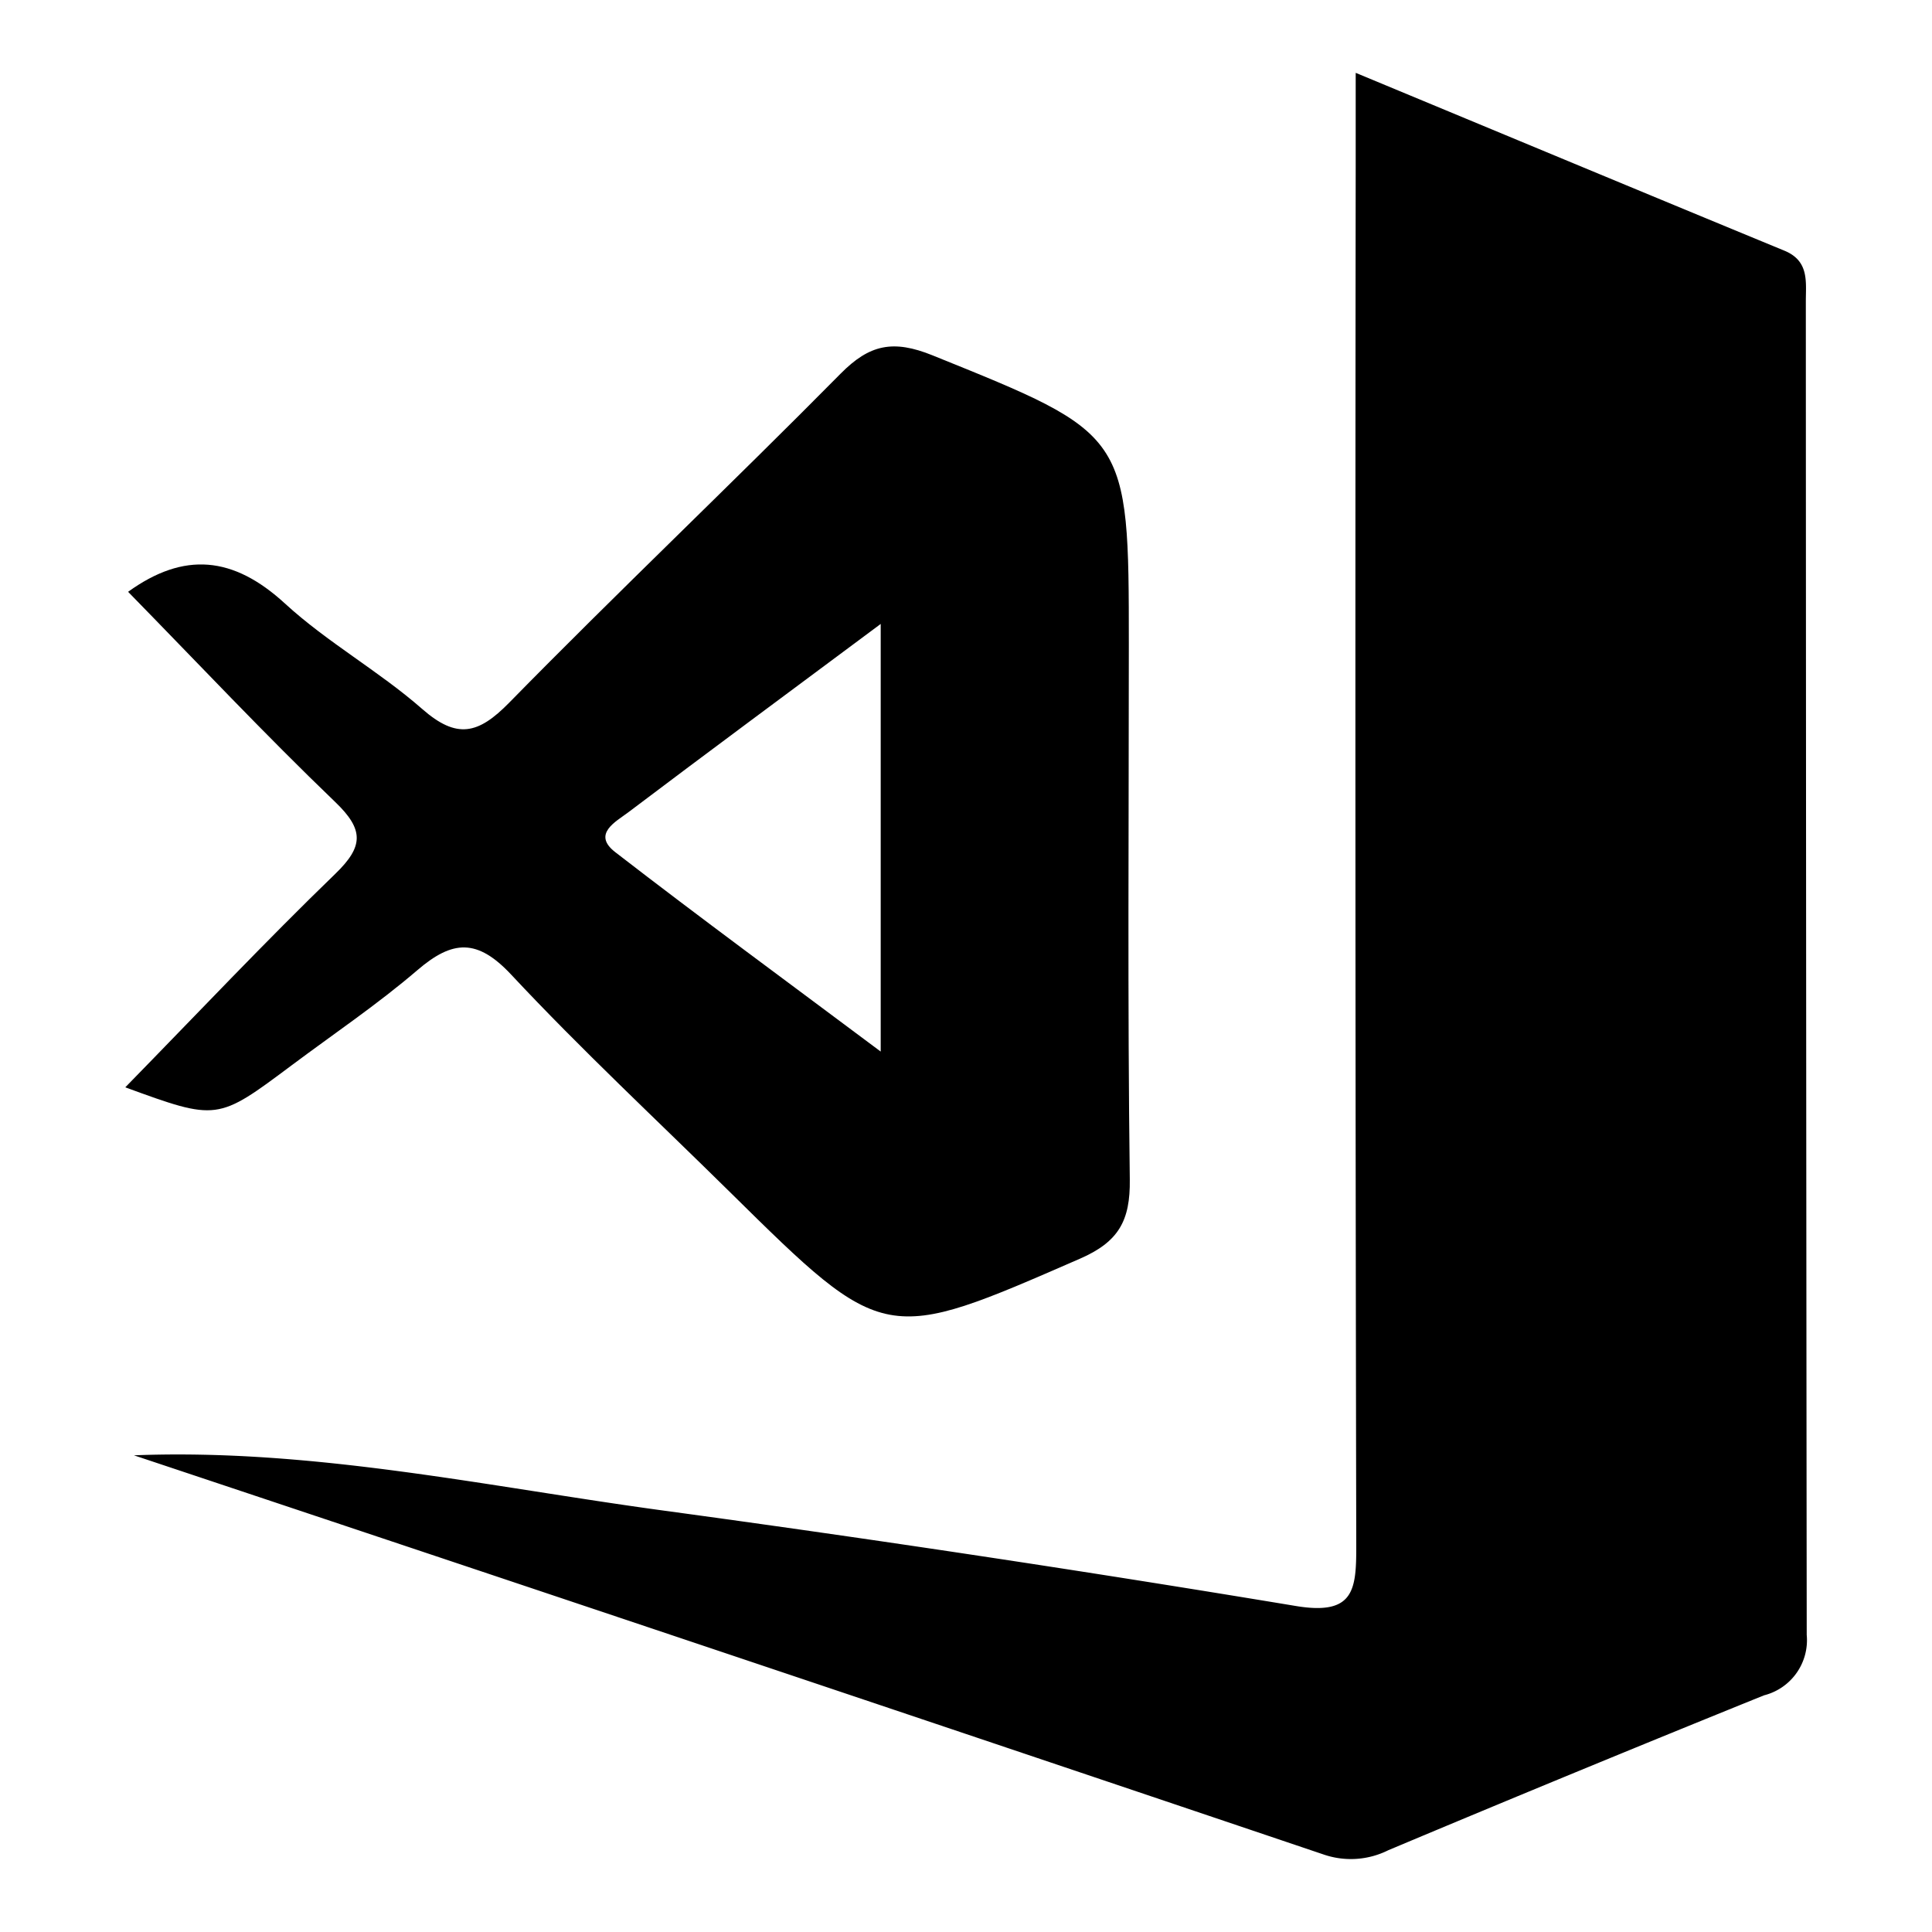 <svg id="Layer_1" data-name="Layer 1" xmlns="http://www.w3.org/2000/svg" viewBox="0 0 100 100"><title>skills</title><path d="M6.933,75.327c9.268-.365,18.298,1.622,27.415,2.861q16.402,2.229,32.736,4.94c3.01.497,3.12-.844,3.116-3.12q-.07-35.683-.029-71.366c0-1.42,0-2.839,0-4.872,7.664,3.183,14.922,6.208,22.191,9.206,1.288.531,1.108,1.605,1.108,2.621q.009,34.513.046,69.026a2.945,2.945,0,0,1-2.211,3.127q-9.751,3.944-19.449,8.018a4.331,4.331,0,0,1-3.335.224Q37.747,85.602,6.933,75.327Z"/><path d="M6.484,56.28c3.782-3.868,7.244-7.544,10.87-11.05,1.469-1.421,1.492-2.282-.003-3.718-3.646-3.501-7.11-7.191-10.721-10.88,2.897-2.09,5.445-1.849,8.121.608,2.19,2.011,4.861,3.493,7.102,5.457,1.792,1.571,2.897,1.311,4.5-.324,5.64-5.753,11.49-11.3,17.155-17.031,1.497-1.515,2.719-1.774,4.758-.95,10.132,4.094,10.162,4.022,10.162,14.98,0,9.228-.069,18.457.05,27.683.027,2.124-.573,3.221-2.58,4.095-10.118,4.409-10.092,4.468-18.096-3.428-3.794-3.742-7.701-7.378-11.336-11.268-1.761-1.885-3.037-1.804-4.856-.244-2.067,1.772-4.34,3.304-6.525,4.938C11.246,58.018,11.246,58.017,6.484,56.28ZM45.585,32.295c-4.79,3.566-8.946,6.637-13.069,9.753-.641.484-1.884,1.121-.67,2.06,4.404,3.406,8.896,6.699,13.739,10.321Z"/></svg>
